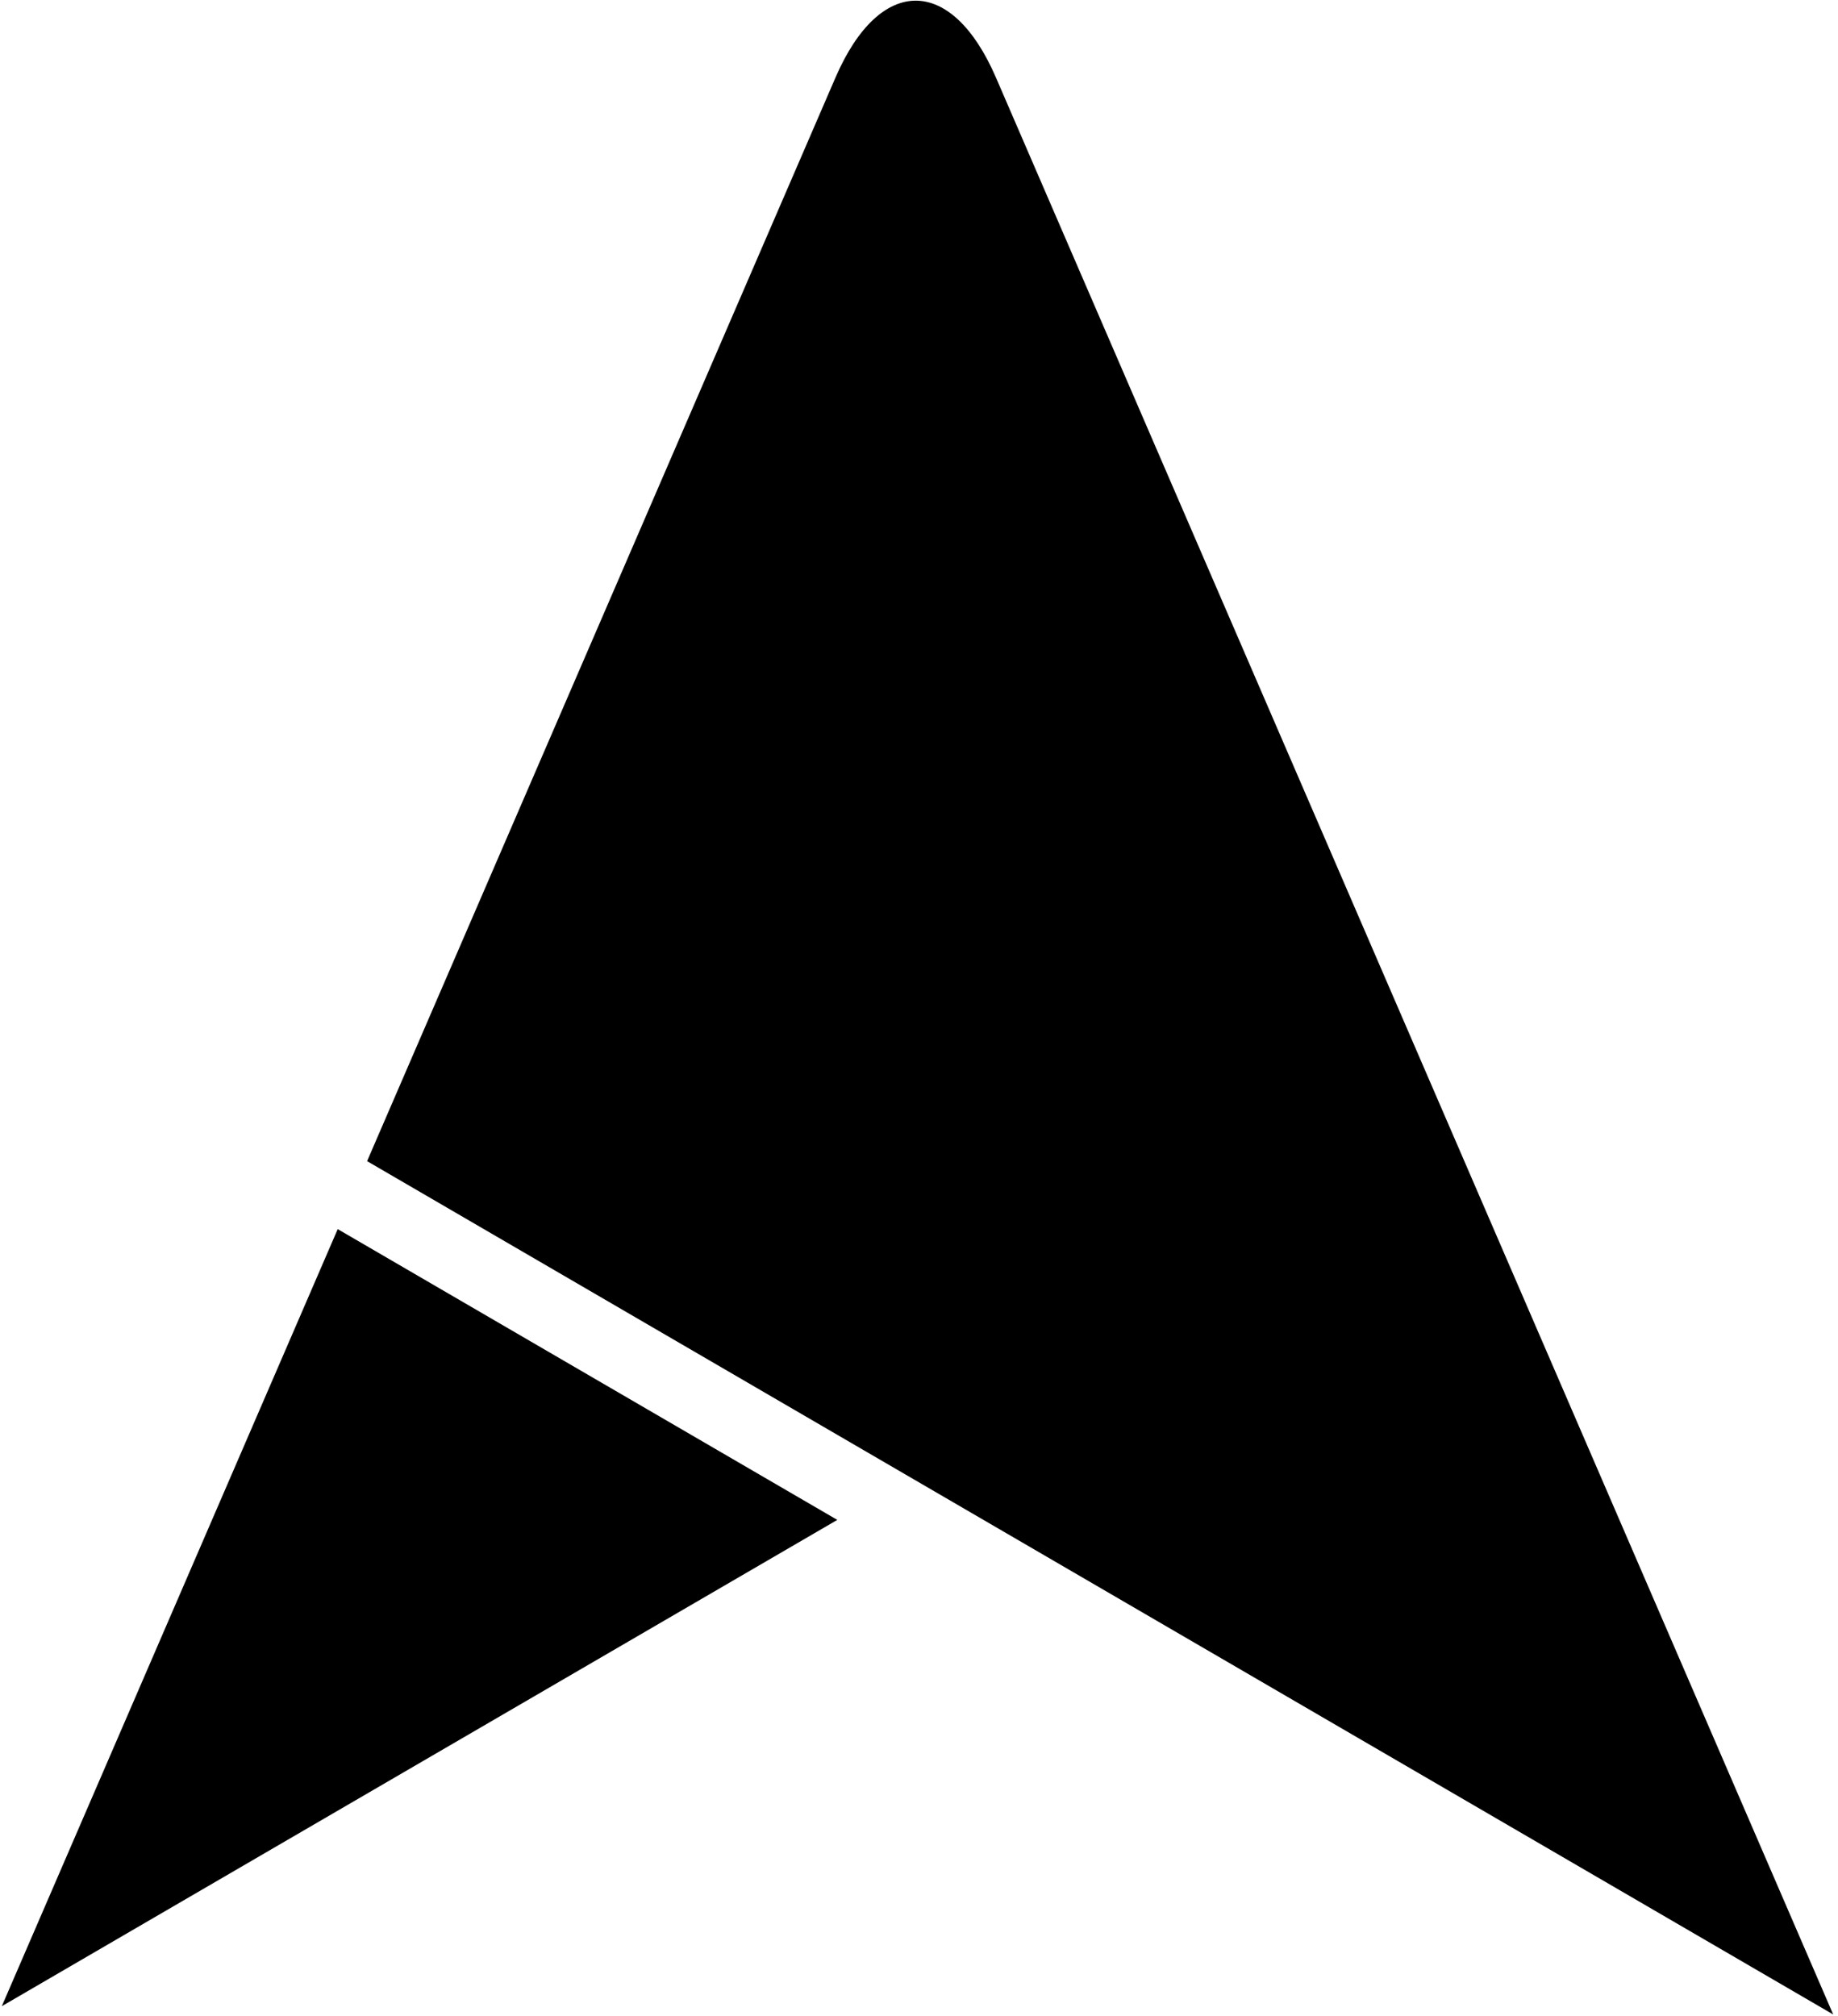 <svg width="300" height="329" xmlns="http://www.w3.org/2000/svg"><path d="M59.917 189.516L136.37 12.655c7.232-16.729 18.957-16.728 26.188 0l136.659 316.137-239.3-139.276zm76.748 58.553L.297 327.438 55.122 200.61l81.543 47.459z"/></svg>
